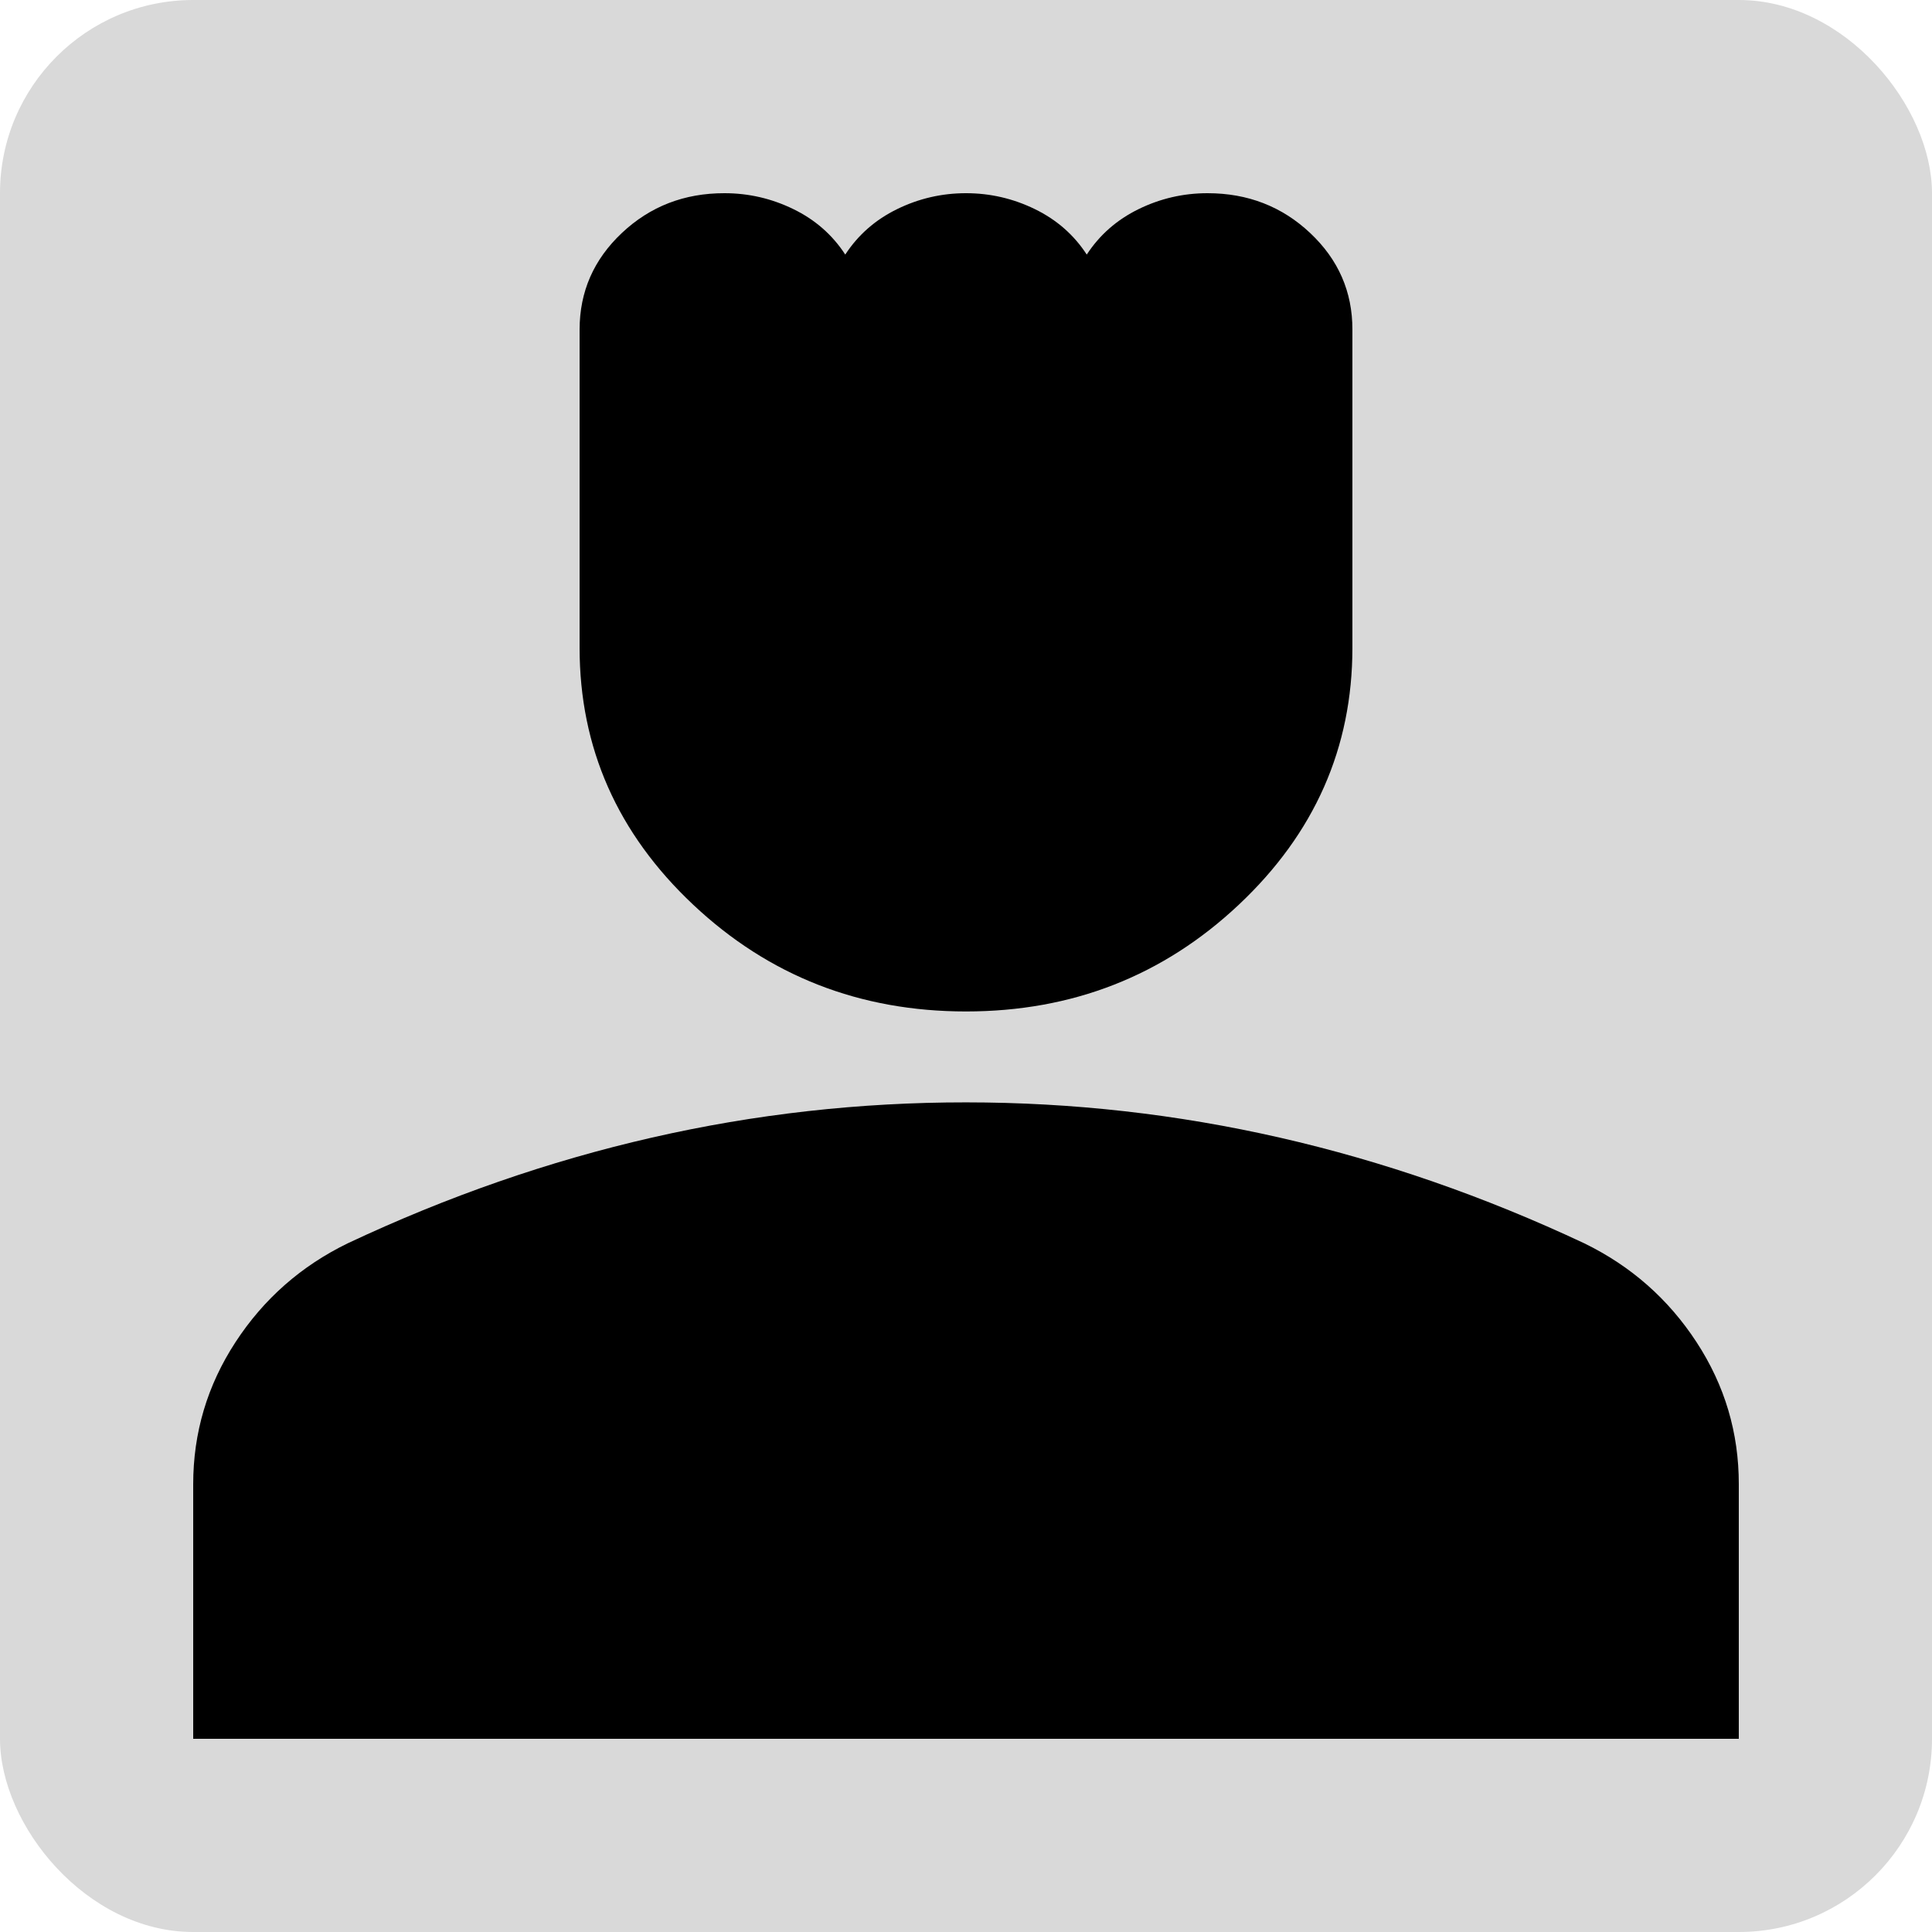<svg width="250" height="250" viewBox="0 0 250 250" fill="none" xmlns="http://www.w3.org/2000/svg">
<rect width="250" height="250" rx="25" fill="#D9D9D9"/>
<path d="M125 130.882C111.25 130.882 99.479 126.275 89.688 117.059C79.896 107.843 75 96.765 75 83.824V42.647C75 37.745 76.825 33.577 80.475 30.141C84.125 26.706 88.55 24.992 93.75 25C96.875 25 99.846 25.686 102.662 27.059C105.479 28.431 107.717 30.392 109.375 32.941C111.042 30.392 113.279 28.431 116.087 27.059C118.896 25.686 121.867 25 125 25C128.125 25 131.096 25.686 133.912 27.059C136.729 28.431 138.967 30.392 140.625 32.941C142.292 30.392 144.529 28.431 147.337 27.059C150.146 25.686 153.117 25 156.25 25C161.458 25 165.887 26.718 169.537 30.153C173.187 33.588 175.008 37.753 175 42.647V83.824C175 96.765 170.104 107.843 160.312 117.059C150.521 126.275 138.75 130.882 125 130.882ZM25 225V192.059C25 185.392 26.825 179.263 30.475 173.671C34.125 168.078 38.967 163.816 45 160.882C57.917 154.804 71.042 150.243 84.375 147.2C97.708 144.157 111.25 142.639 125 142.647C138.75 142.647 152.292 144.169 165.625 147.212C178.958 150.255 192.083 154.812 205 160.882C211.042 163.824 215.887 168.09 219.537 173.682C223.187 179.275 225.008 185.4 225 192.059V225H25Z" fill="black"/>
</svg>
